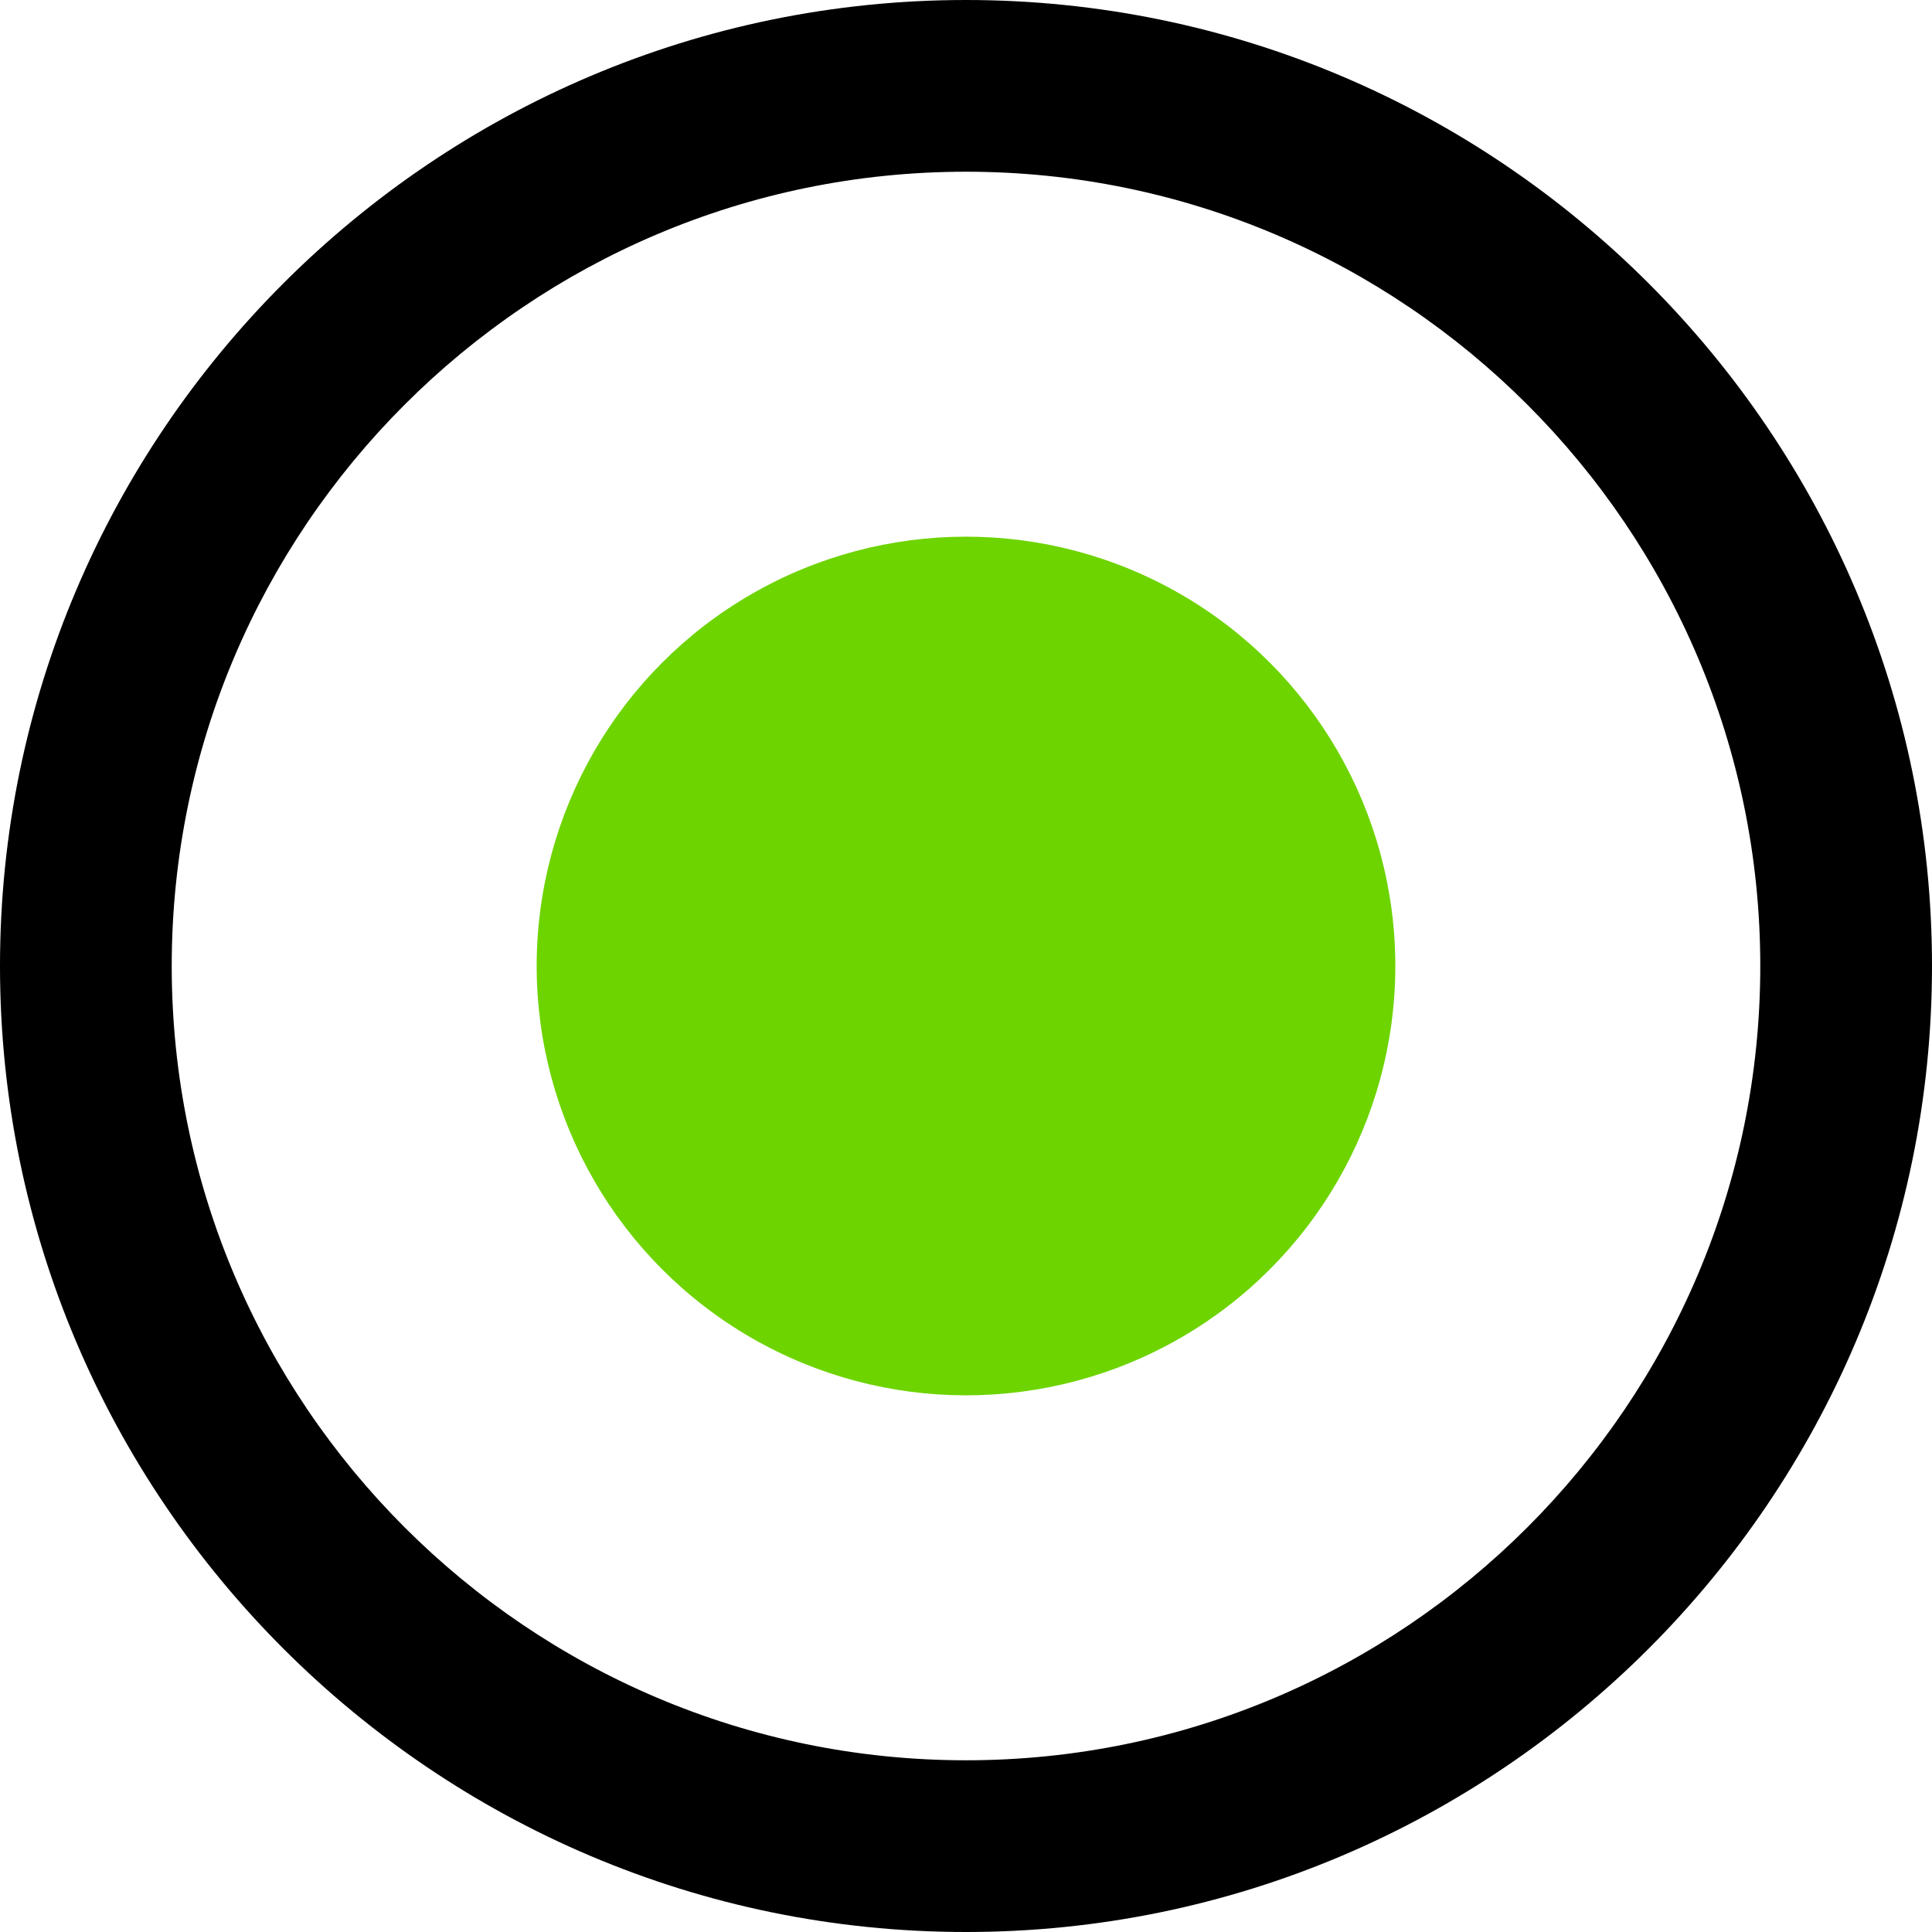 <?xml version="1.0" encoding="UTF-8"?>
<svg width="59px" height="59px" viewBox="0 0 59 59" version="1.1" xmlns="http://www.w3.org/2000/svg" xmlns:xlink="http://www.w3.org/1999/xlink">
    <!-- Generator: Sketch 53.1 (72631) - https://sketchapp.com -->
    <title>noun_Record_1675406</title>
    <desc>Created with Sketch.</desc>
    <g id="Page-1" stroke="none" stroke-width="1" fill="none" fillRule="evenodd">
        <g id="Artboard" transform="translate(-1097, -323)" fillRule="nonzero">
            <g id="Group-6" transform="translate(1097, 318)">
                <g id="noun_Record_1675406" transform="translate(0, 5)">
                    <path d="M29.5,59 C13.242,59 0,45.758 0,29.5 C0,13.242 13.242,0 29.5,0 C45.758,0 59,13.242 59,29.5 C59,45.758 45.758,59 29.5,59 Z M29.5,5.244 C16.127,5.244 5.244,16.127 5.244,29.5 C5.244,42.873 16.127,53.756 29.5,53.756 C42.873,53.756 53.756,42.873 53.756,29.5 C53.756,16.127 42.873,5.244 29.5,5.244 Z" id="Shape" fillOpacity="0.85" fill="#000000"></path>
                    <circle id="Oval" fill="#6DD400" cx="29.5" cy="29.5" r="13.111"></circle>
                </g>
            </g>
        </g>
    </g>
</svg>